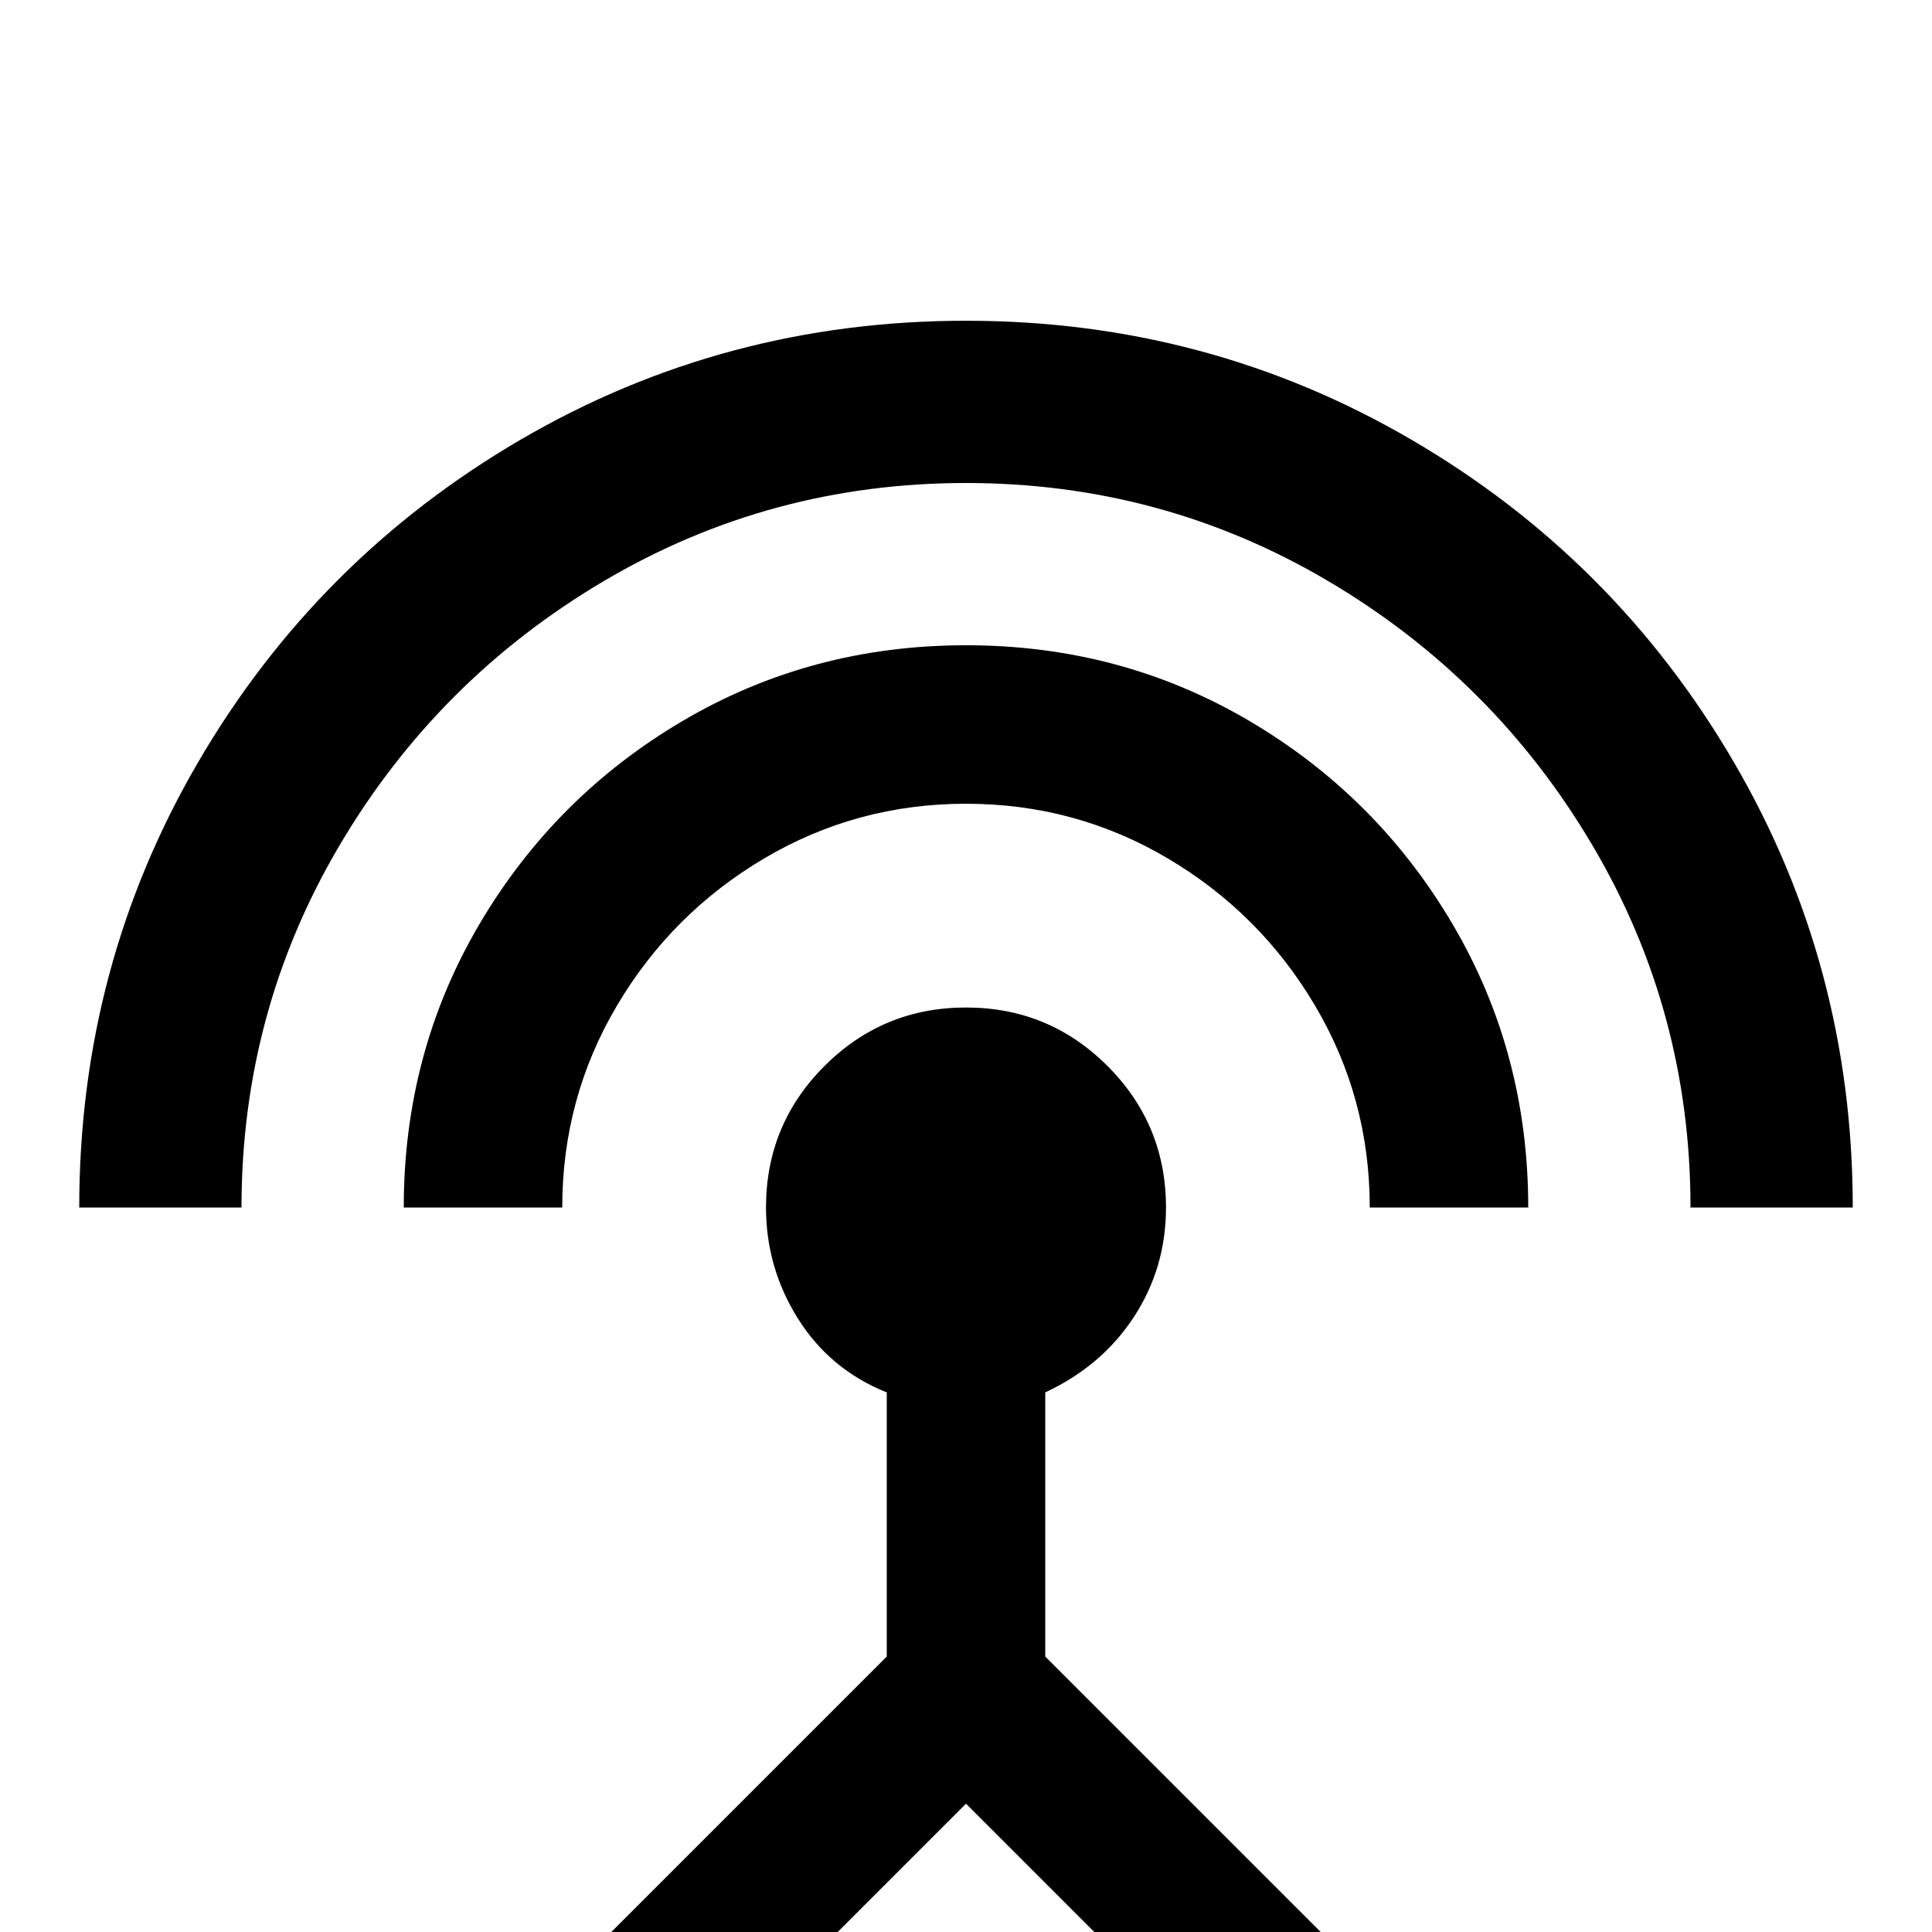 <svg xmlns="http://www.w3.org/2000/svg" viewBox="0 -512 512 512">
	<path fill="#000000" d="M256 -341Q215 -341 181 -321Q147 -301 127 -267Q107 -233 107 -192H149Q149 -221 163.5 -245.5Q178 -270 202.5 -284.5Q227 -299 256 -299Q285 -299 309.5 -284.5Q334 -270 348.5 -245.5Q363 -221 363 -192H405Q405 -233 385 -267Q365 -301 331 -321Q297 -341 256 -341ZM277 -143Q292 -150 300.5 -163Q309 -176 309 -192Q309 -214 293.5 -229.5Q278 -245 256 -245Q234 -245 218.5 -229.5Q203 -214 203 -192Q203 -176 211.5 -162.5Q220 -149 235 -143V-73L162 0L192 30L256 -34L320 30L350 0L277 -73ZM256 -427Q192 -427 138 -395.5Q84 -364 52.5 -310Q21 -256 21 -192H64Q64 -244 90 -288Q116 -332 160 -358Q204 -384 256 -384Q308 -384 352 -358Q396 -332 422 -288Q448 -244 448 -192H491Q491 -256 459.5 -310Q428 -364 374 -395.5Q320 -427 256 -427Z"/>
</svg>